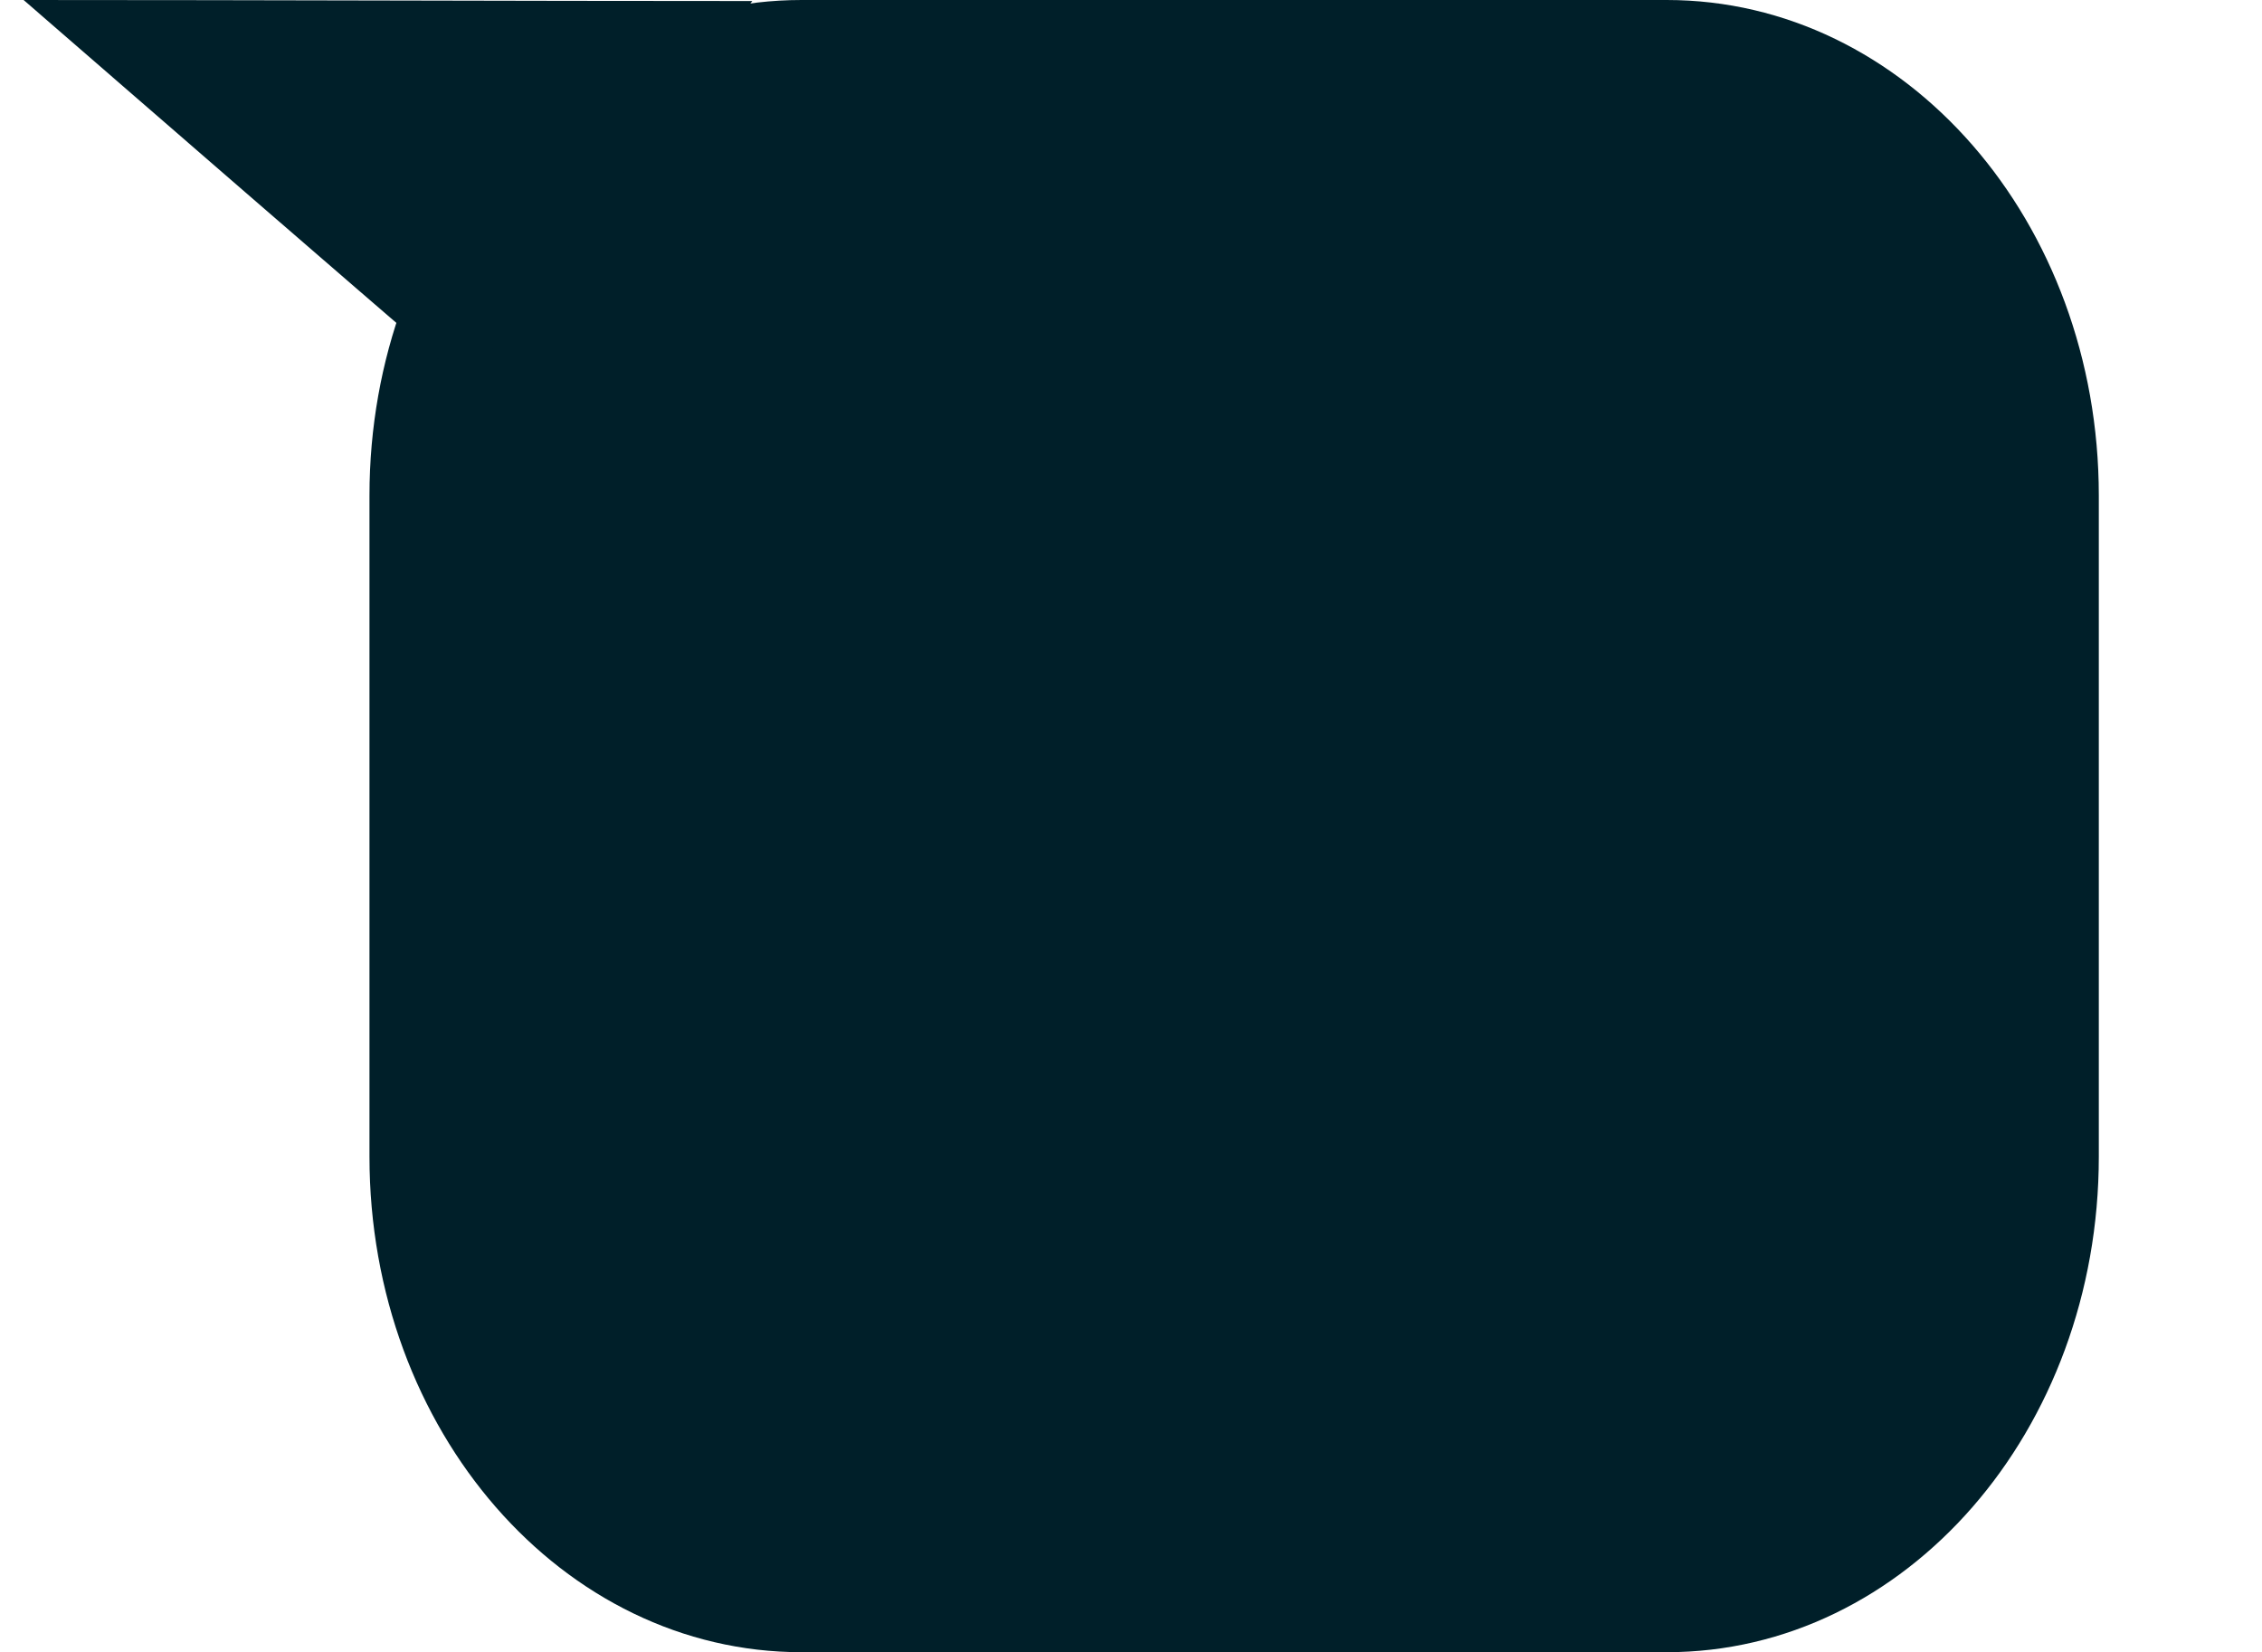 <?xml version="1.0" encoding="utf-8"?>
<!--#001F29 #BFBDC1 Generator: Adobe Illustrator 22.0.1, SVG Export Plug-In . SVG Version: 6.00 Build 0)  -->
<svg version="1.1" id="Слой_1" xmlns="http://www.w3.org/2000/svg" xmlns:xlink="http://www.w3.org/1999/xlink" x="0px" y="0px"
	 viewBox="0 0 220.4 161" style="enable-background:new 0 0 220.4 161;" xml:space="preserve">
<style type="text/css">
	.st0{fill:#001F29;}
</style>
<path class="st0" d="M78.1,0h84.3c23.3,0,42.1,21.6,42.1,48.3v64.4c0,26.7-18.8,48.3-42.1,48.3H78.1C54.8,161,36,139.4,36,112.7
	V48.3C36,21.6,54.8,0,78.1,0z"/>
<path class="st0" d="M2.3,0c23.7,0,47.3,0.1,71,0.1C64,12.5,54.7,25,45.5,37.4C31.1,25,16.7,12.5,2.3,0z"/>
</svg>
